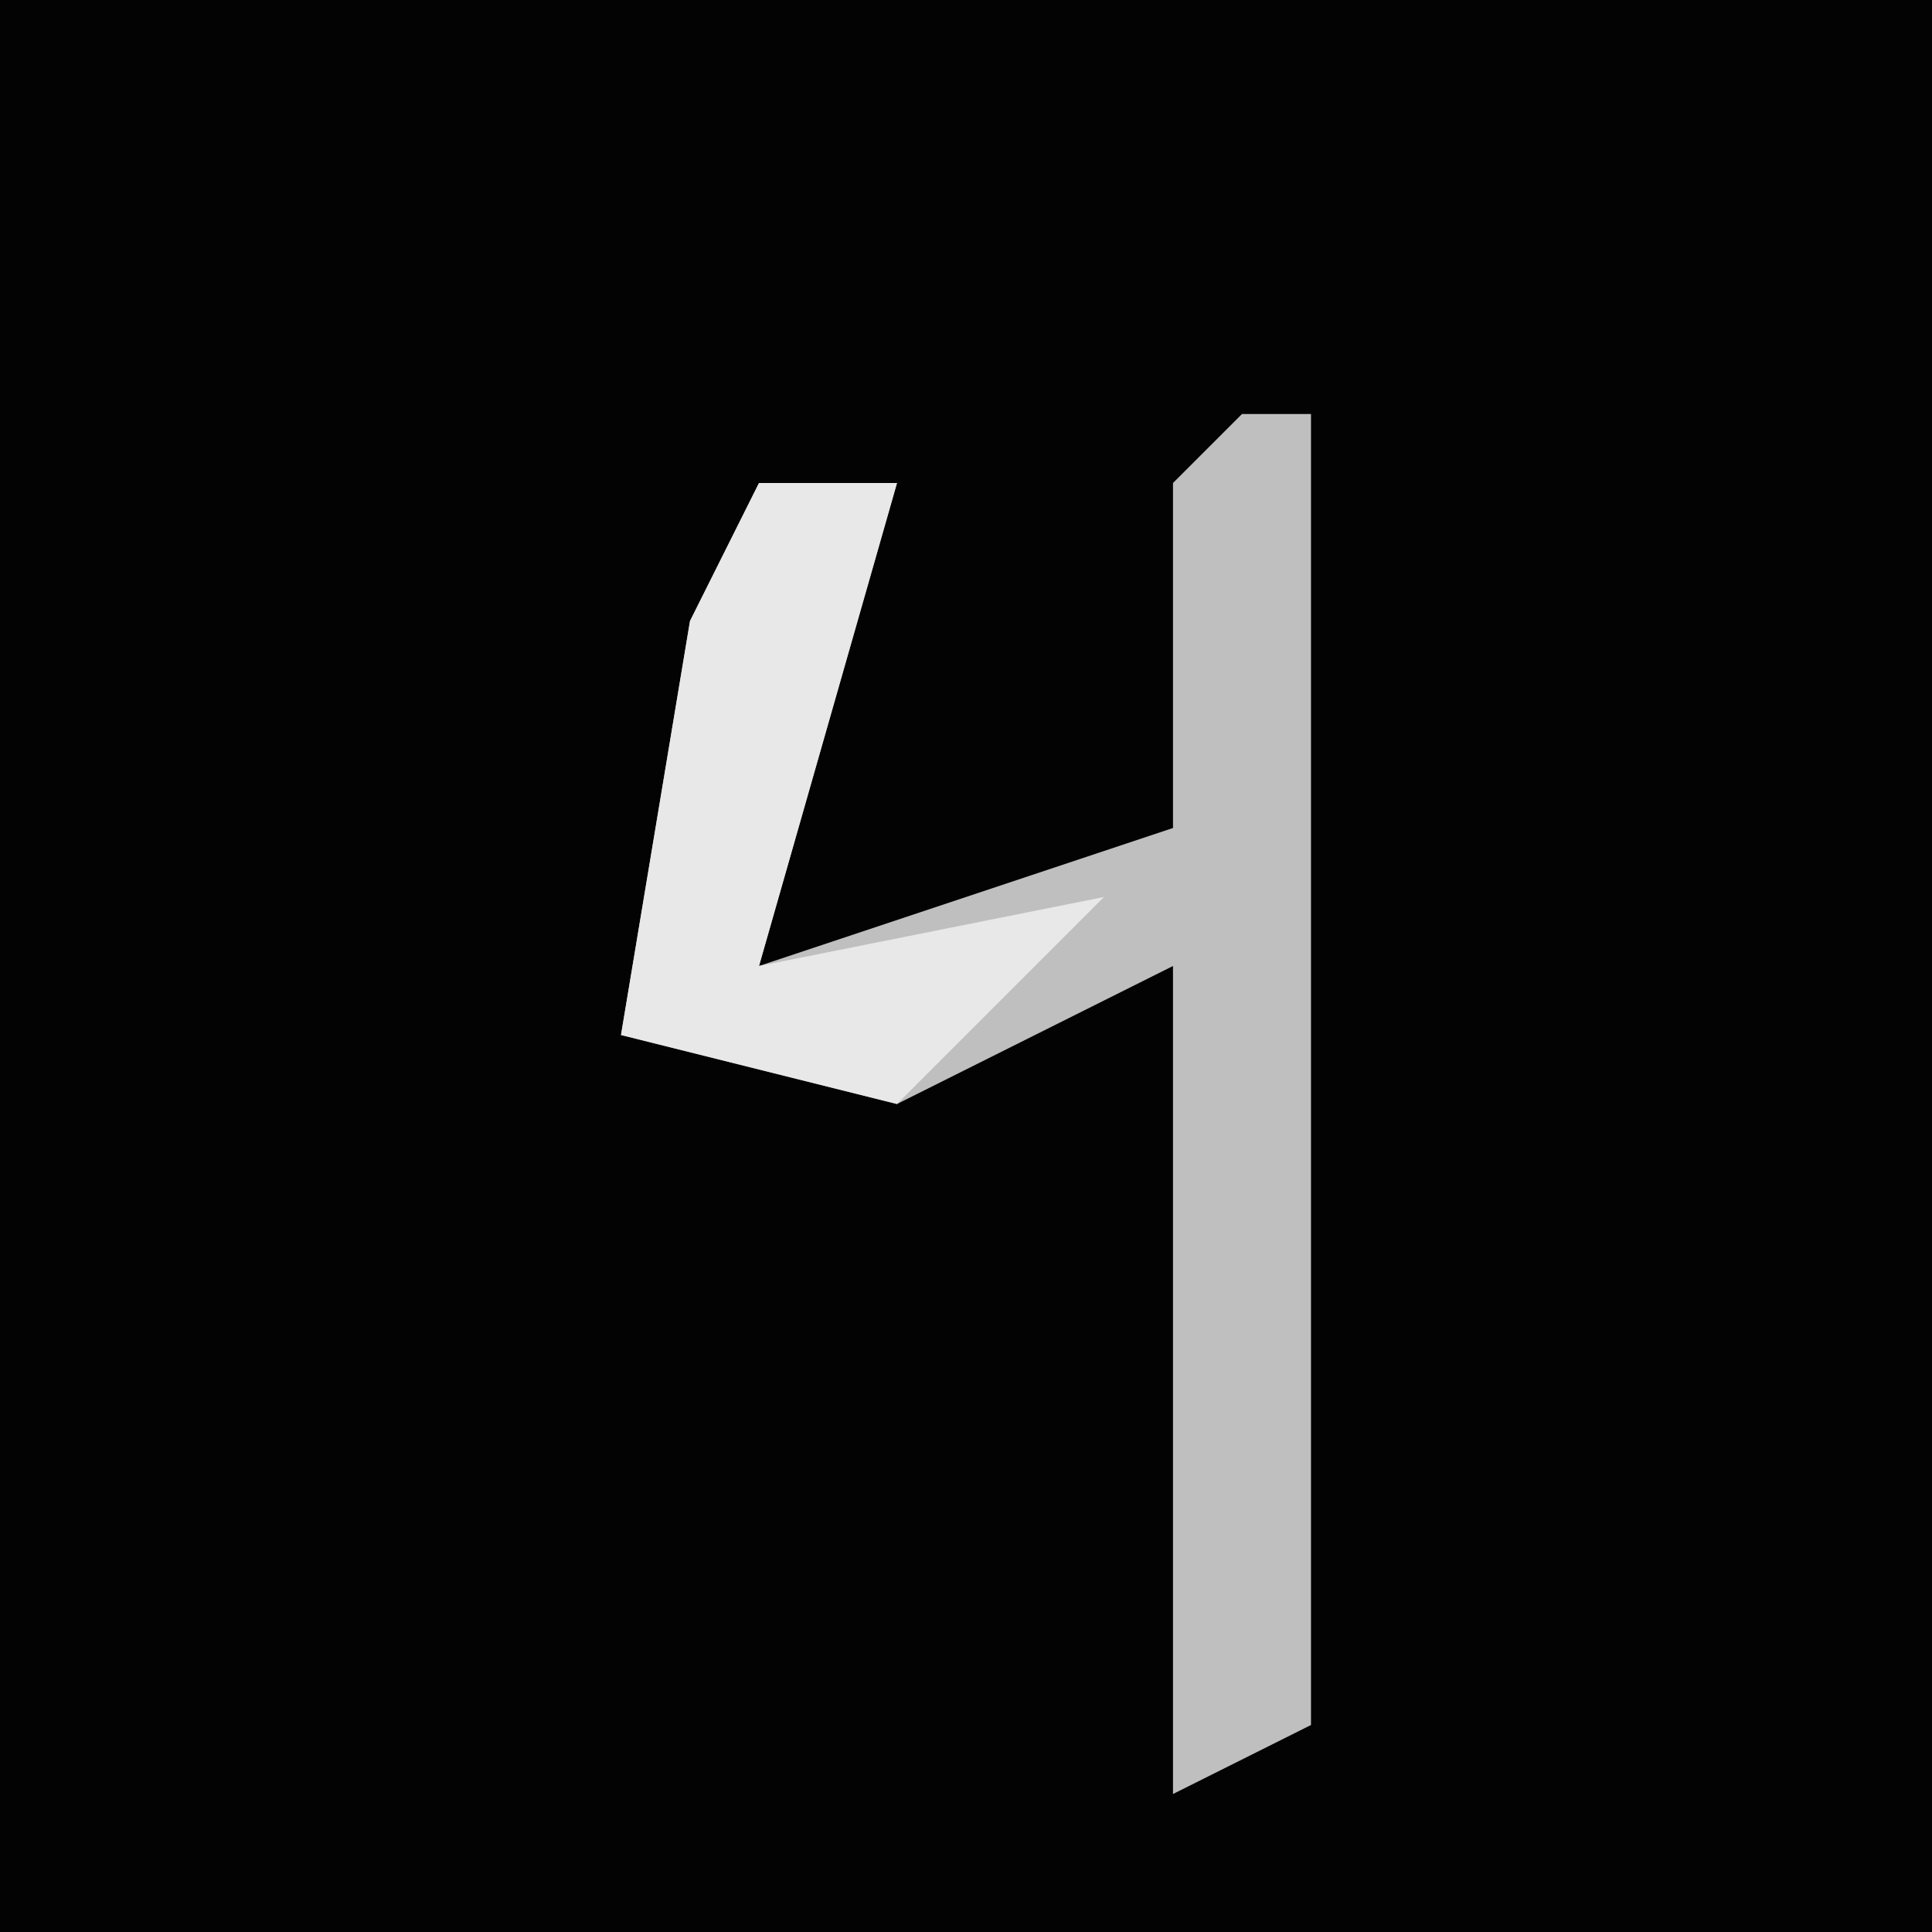 <?xml version="1.0" encoding="UTF-8"?>
<svg version="1.1" xmlns="http://www.w3.org/2000/svg" width="28" height="28">
<path d="M0,0 L28,0 L28,28 L0,28 Z " fill="#030303" transform="translate(0,0)"/>
<path d="M0,0 L1,0 L1,19 L-1,20 L-1,8 L-5,10 L-9,9 L-8,3 L-7,1 L-5,1 L-7,8 L-1,6 L-1,1 Z " fill="#BFBFBF" transform="translate(18,6)"/>
<path d="M0,0 L2,0 L0,7 L5,6 L2,9 L-2,8 L-1,2 Z " fill="#E8E8E8" transform="translate(11,7)"/>
</svg>
